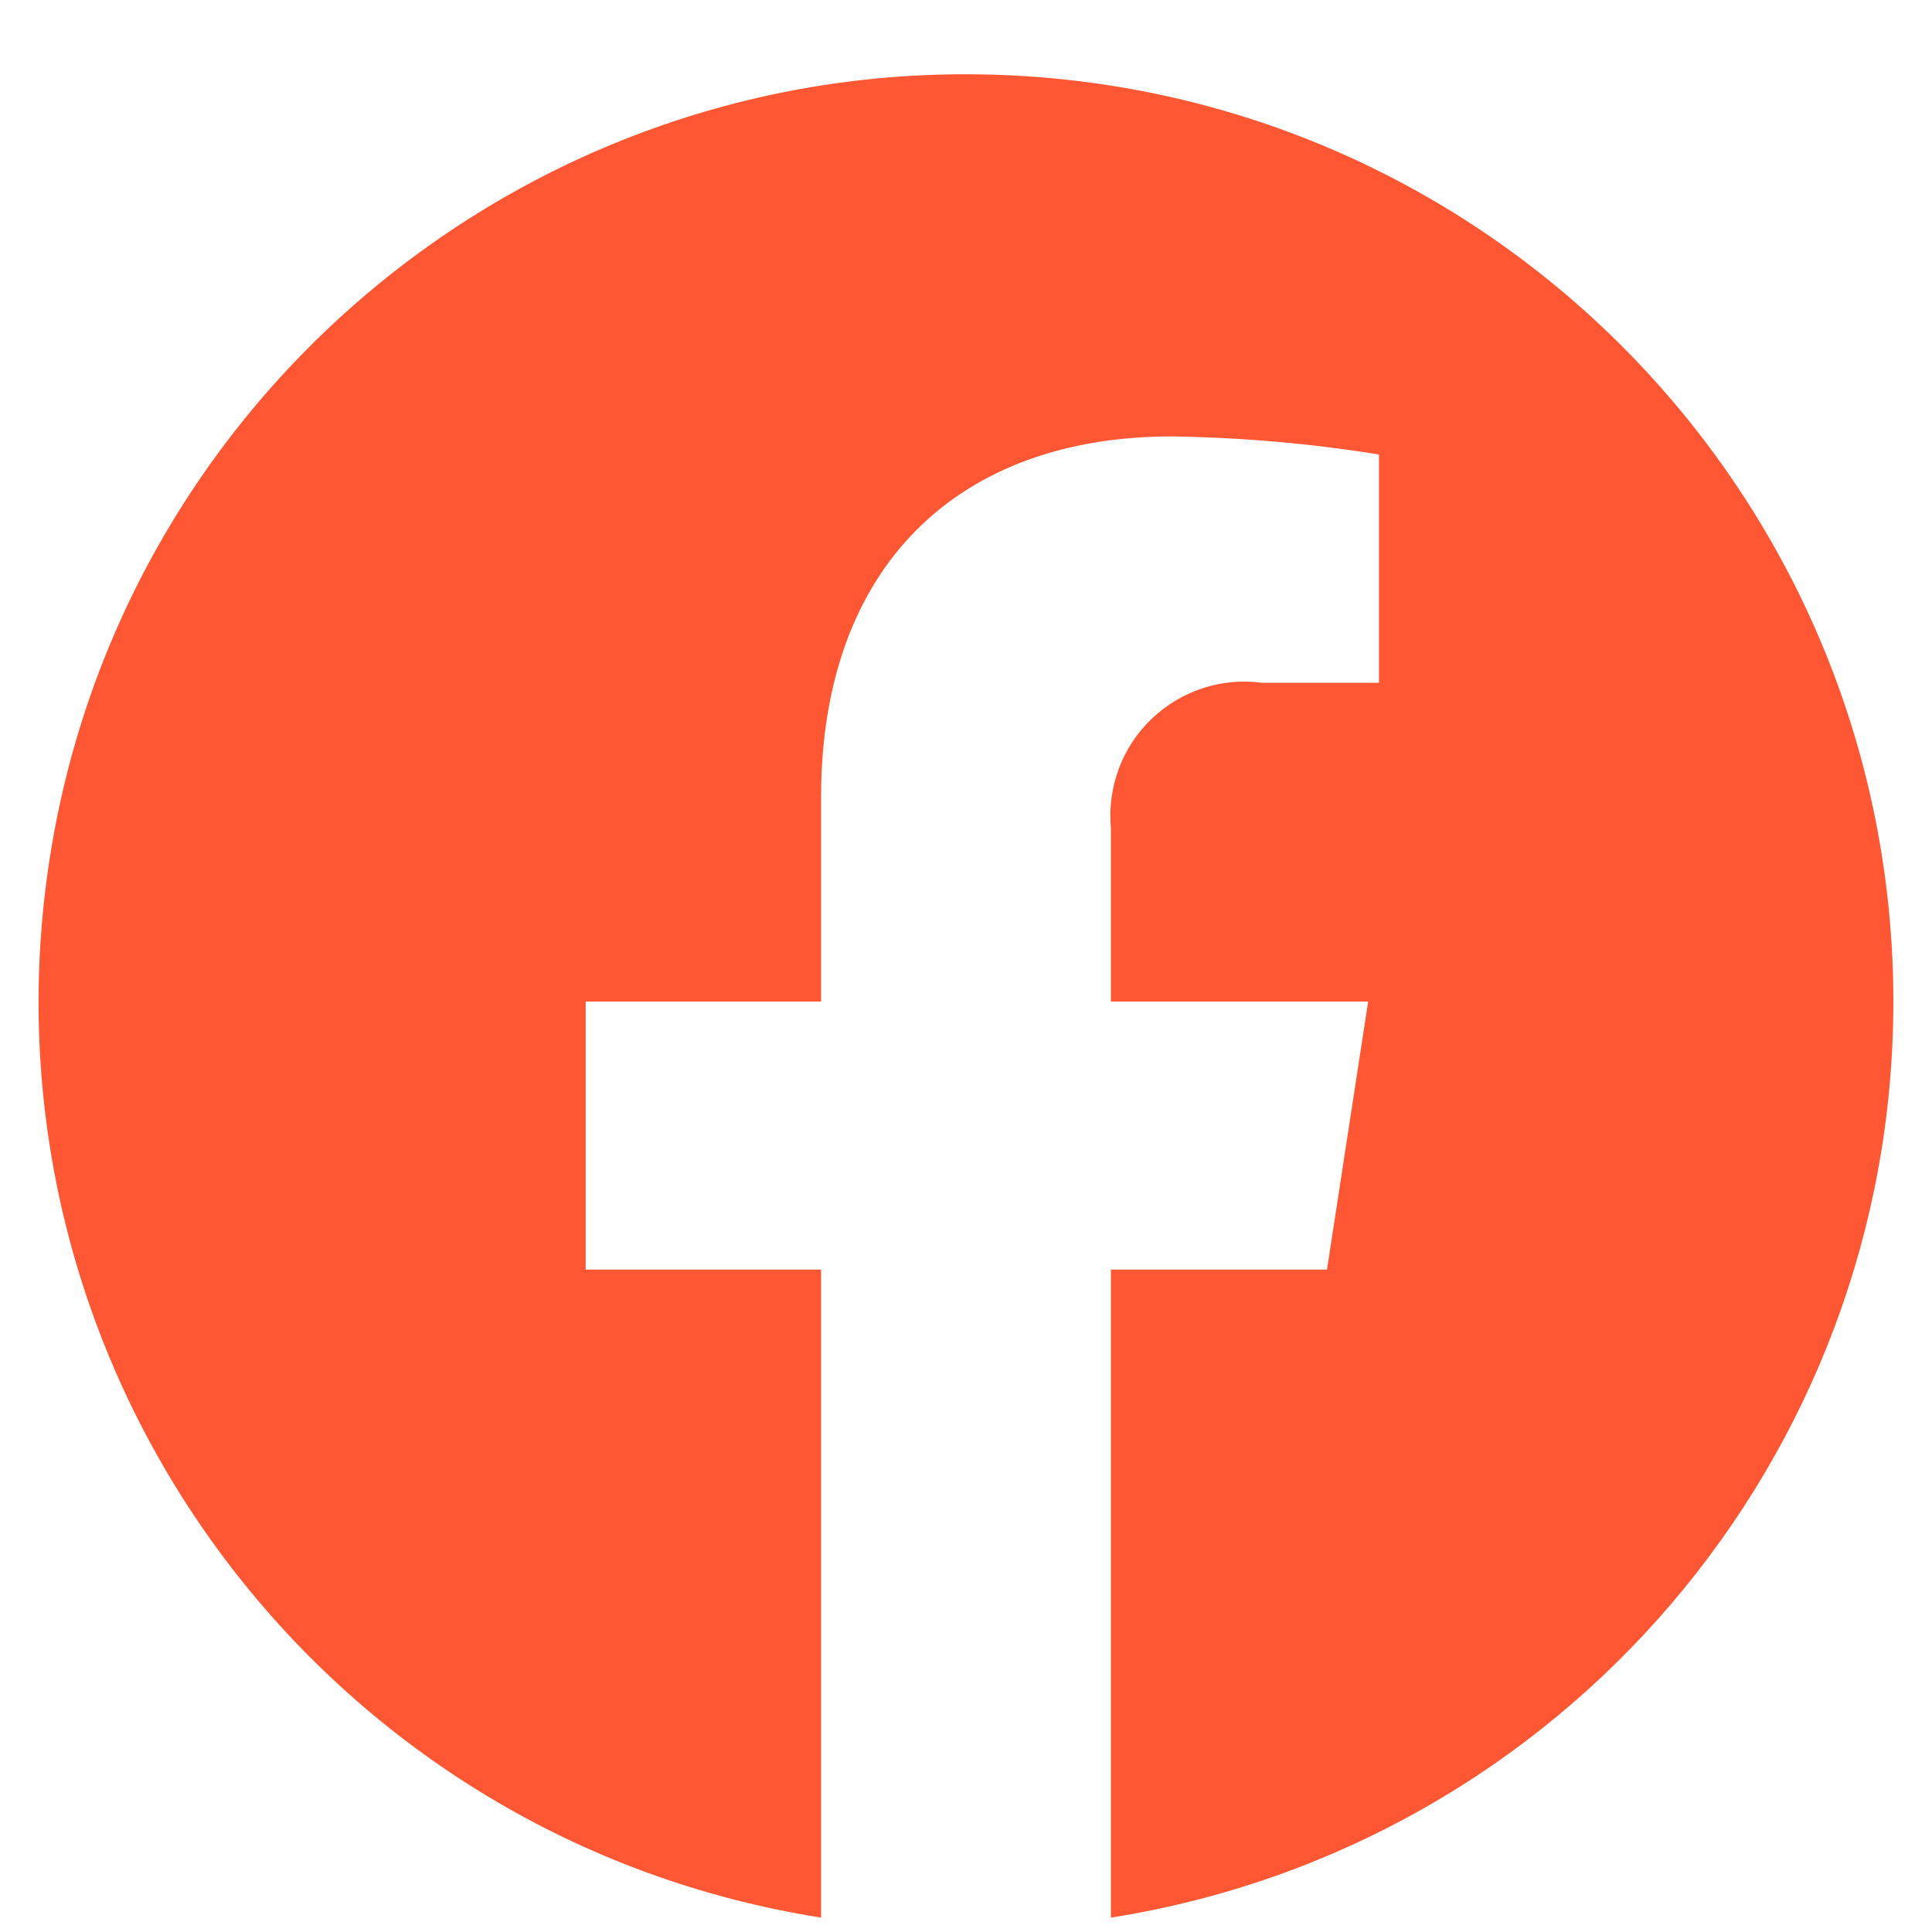 <svg width="20" height="20" viewBox="0 0 20 20" fill="none" xmlns="http://www.w3.org/2000/svg">
<path d="M19.6 10.368C19.599 5.261 15.601 1.049 10.501 0.782C5.401 0.516 0.985 4.289 0.452 9.367C-0.08 14.446 3.456 19.053 8.5 19.851L8.5 13.143H6.063V10.368H8.5V8.253C8.5 5.847 9.933 4.518 12.126 4.518C12.846 4.528 13.564 4.59 14.275 4.705V7.068L13.064 7.068C12.646 7.012 12.226 7.15 11.921 7.442C11.617 7.733 11.462 8.148 11.5 8.568V10.368H14.163L13.737 13.143H11.5L11.5 19.851C16.166 19.113 19.601 15.091 19.6 10.368Z" fill="#FF5733"/>
</svg>
